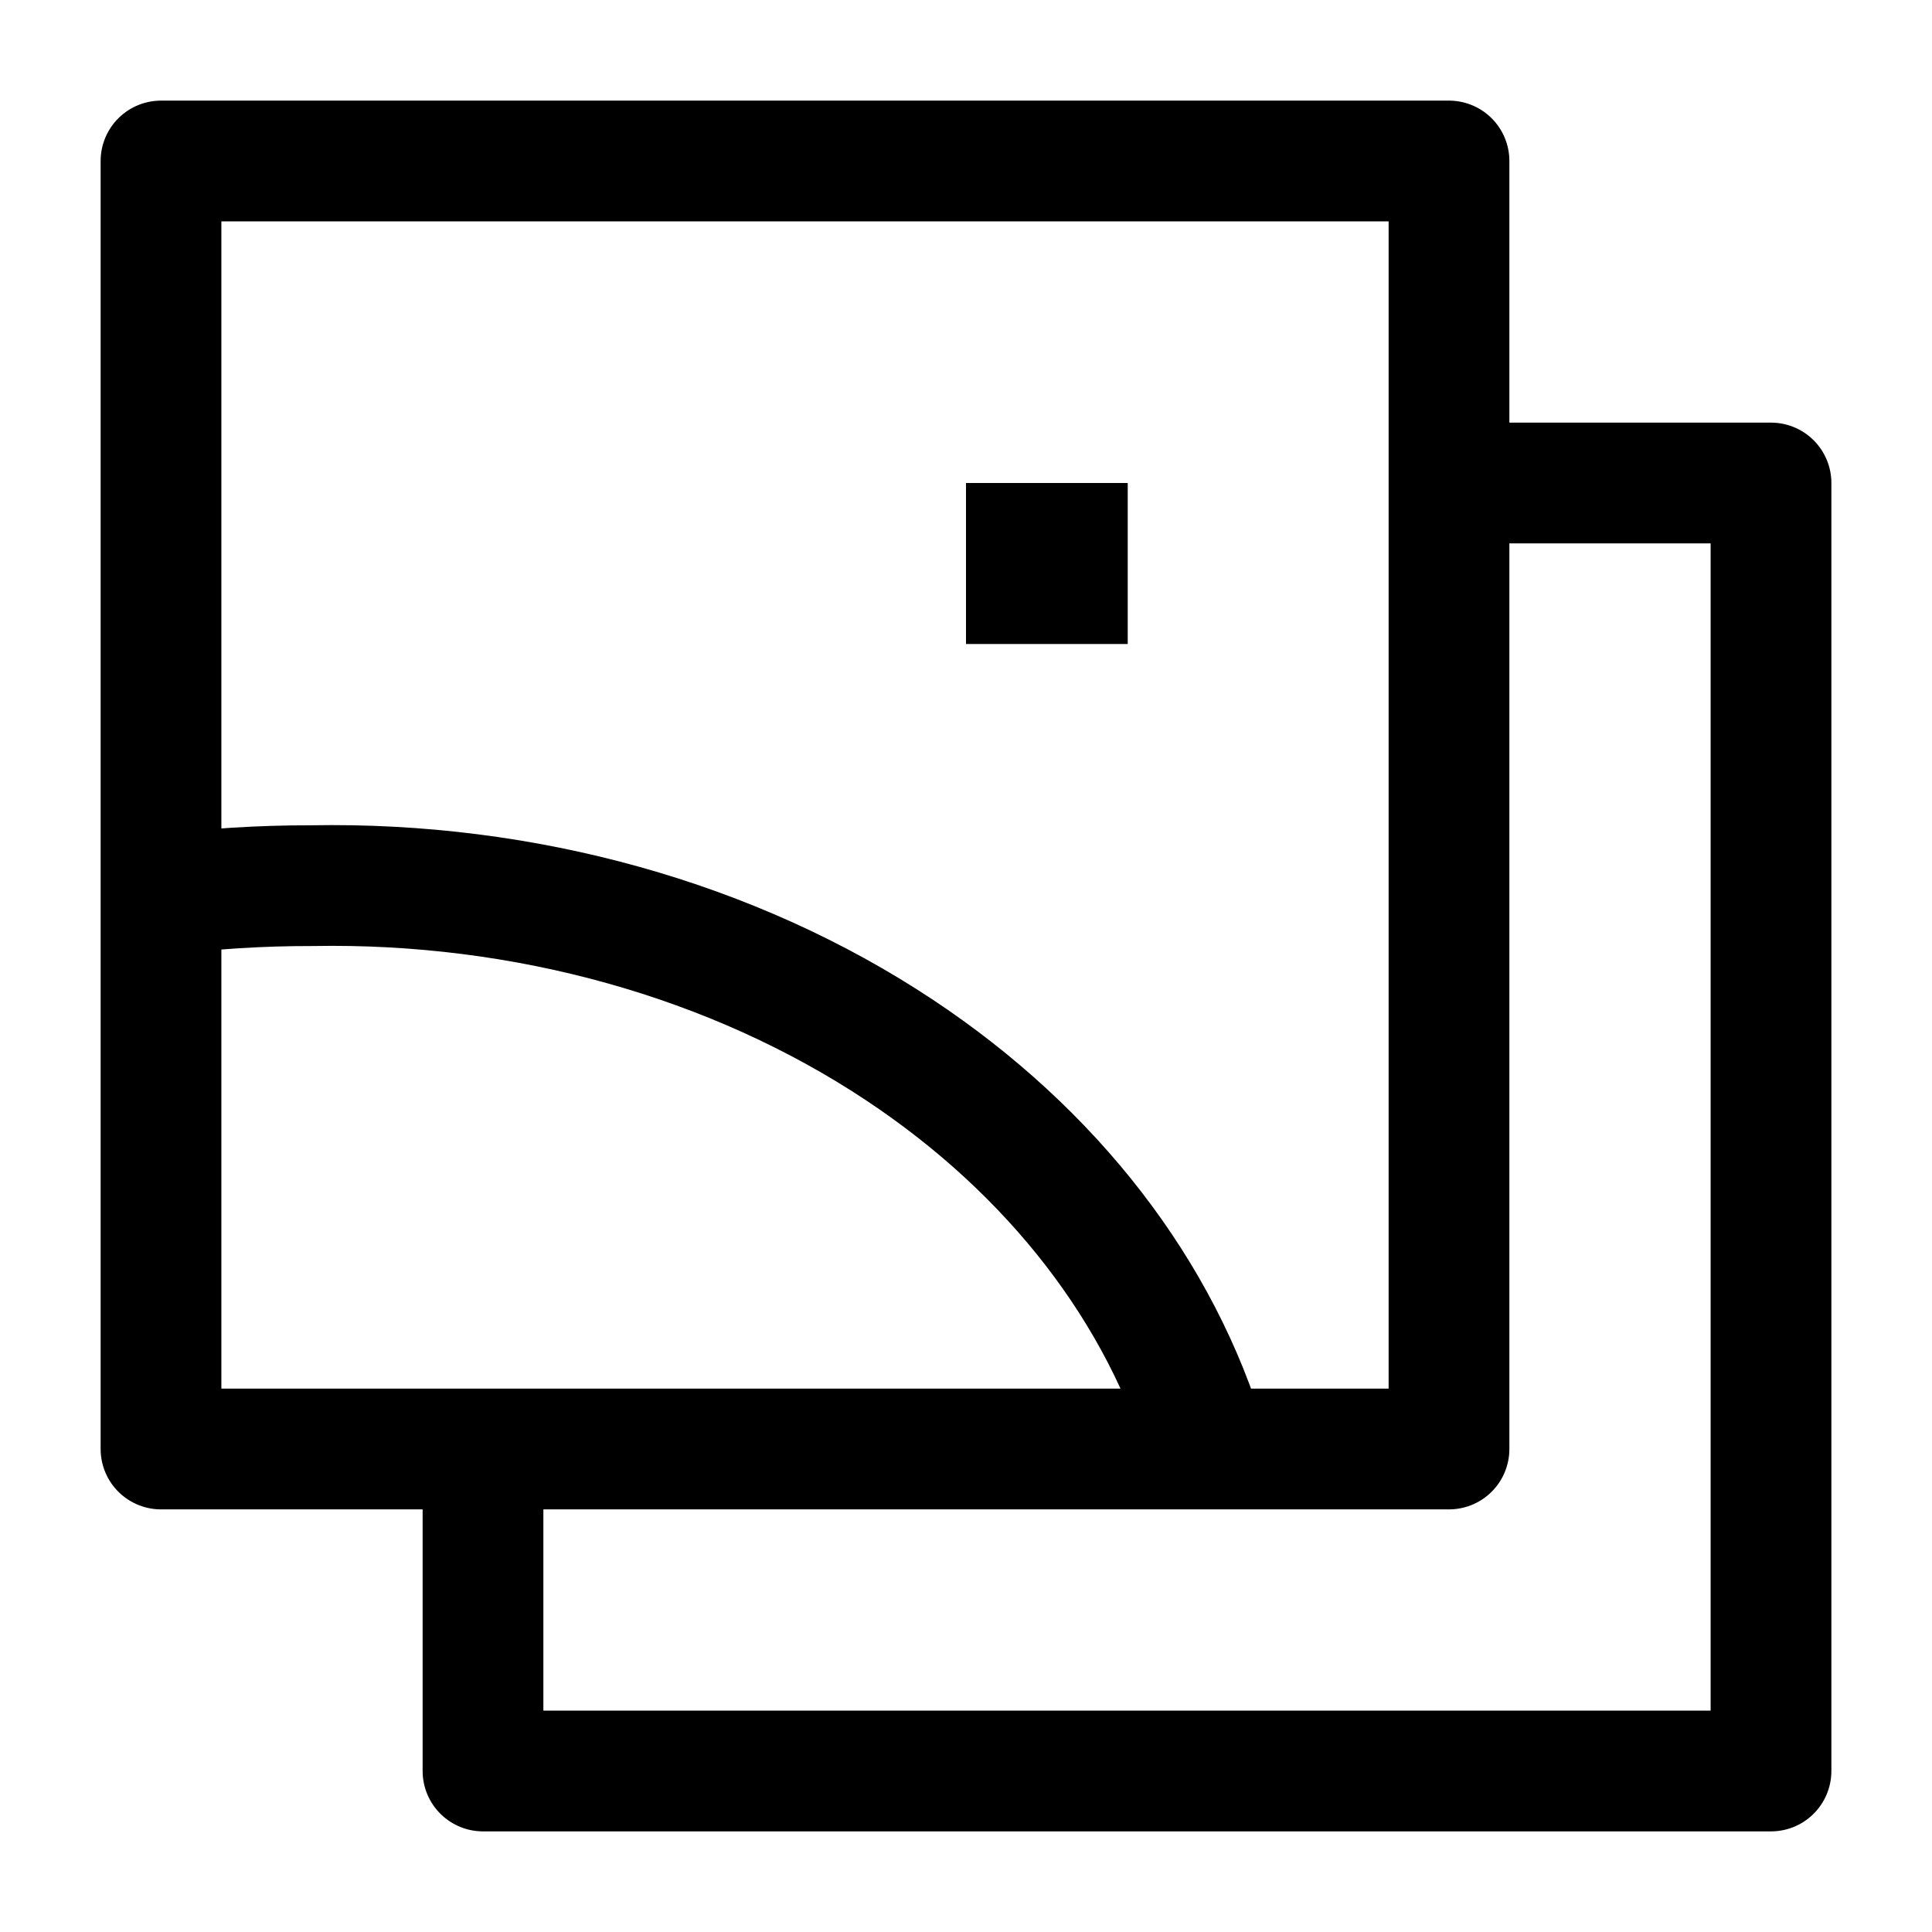 <svg width="24" height="24" viewBox="0 0 24 24" fill="none" xmlns="http://www.w3.org/2000/svg">
    <path d="M18 18V2H2V18H18Z" stroke="currentColor" stroke-width="1.5" stroke-linejoin="round"/>
    <path d="M18 6H22V22H6V18" stroke="currentColor" stroke-width="1.5" stroke-linejoin="round"/>
    <path d="M2 11.118C2.619 11.04 3.245 11.001 3.872 11.002C6.524 10.953 9.111 11.676 11.171 13.042C13.082 14.309 14.425 16.053 15 18" stroke="currentColor" stroke-width="1.5" stroke-linejoin="round"/>
    <path d="M13 7H13.009" stroke="currentColor" stroke-width="2" stroke-linecap="square" stroke-linejoin="round"/>
</svg>
